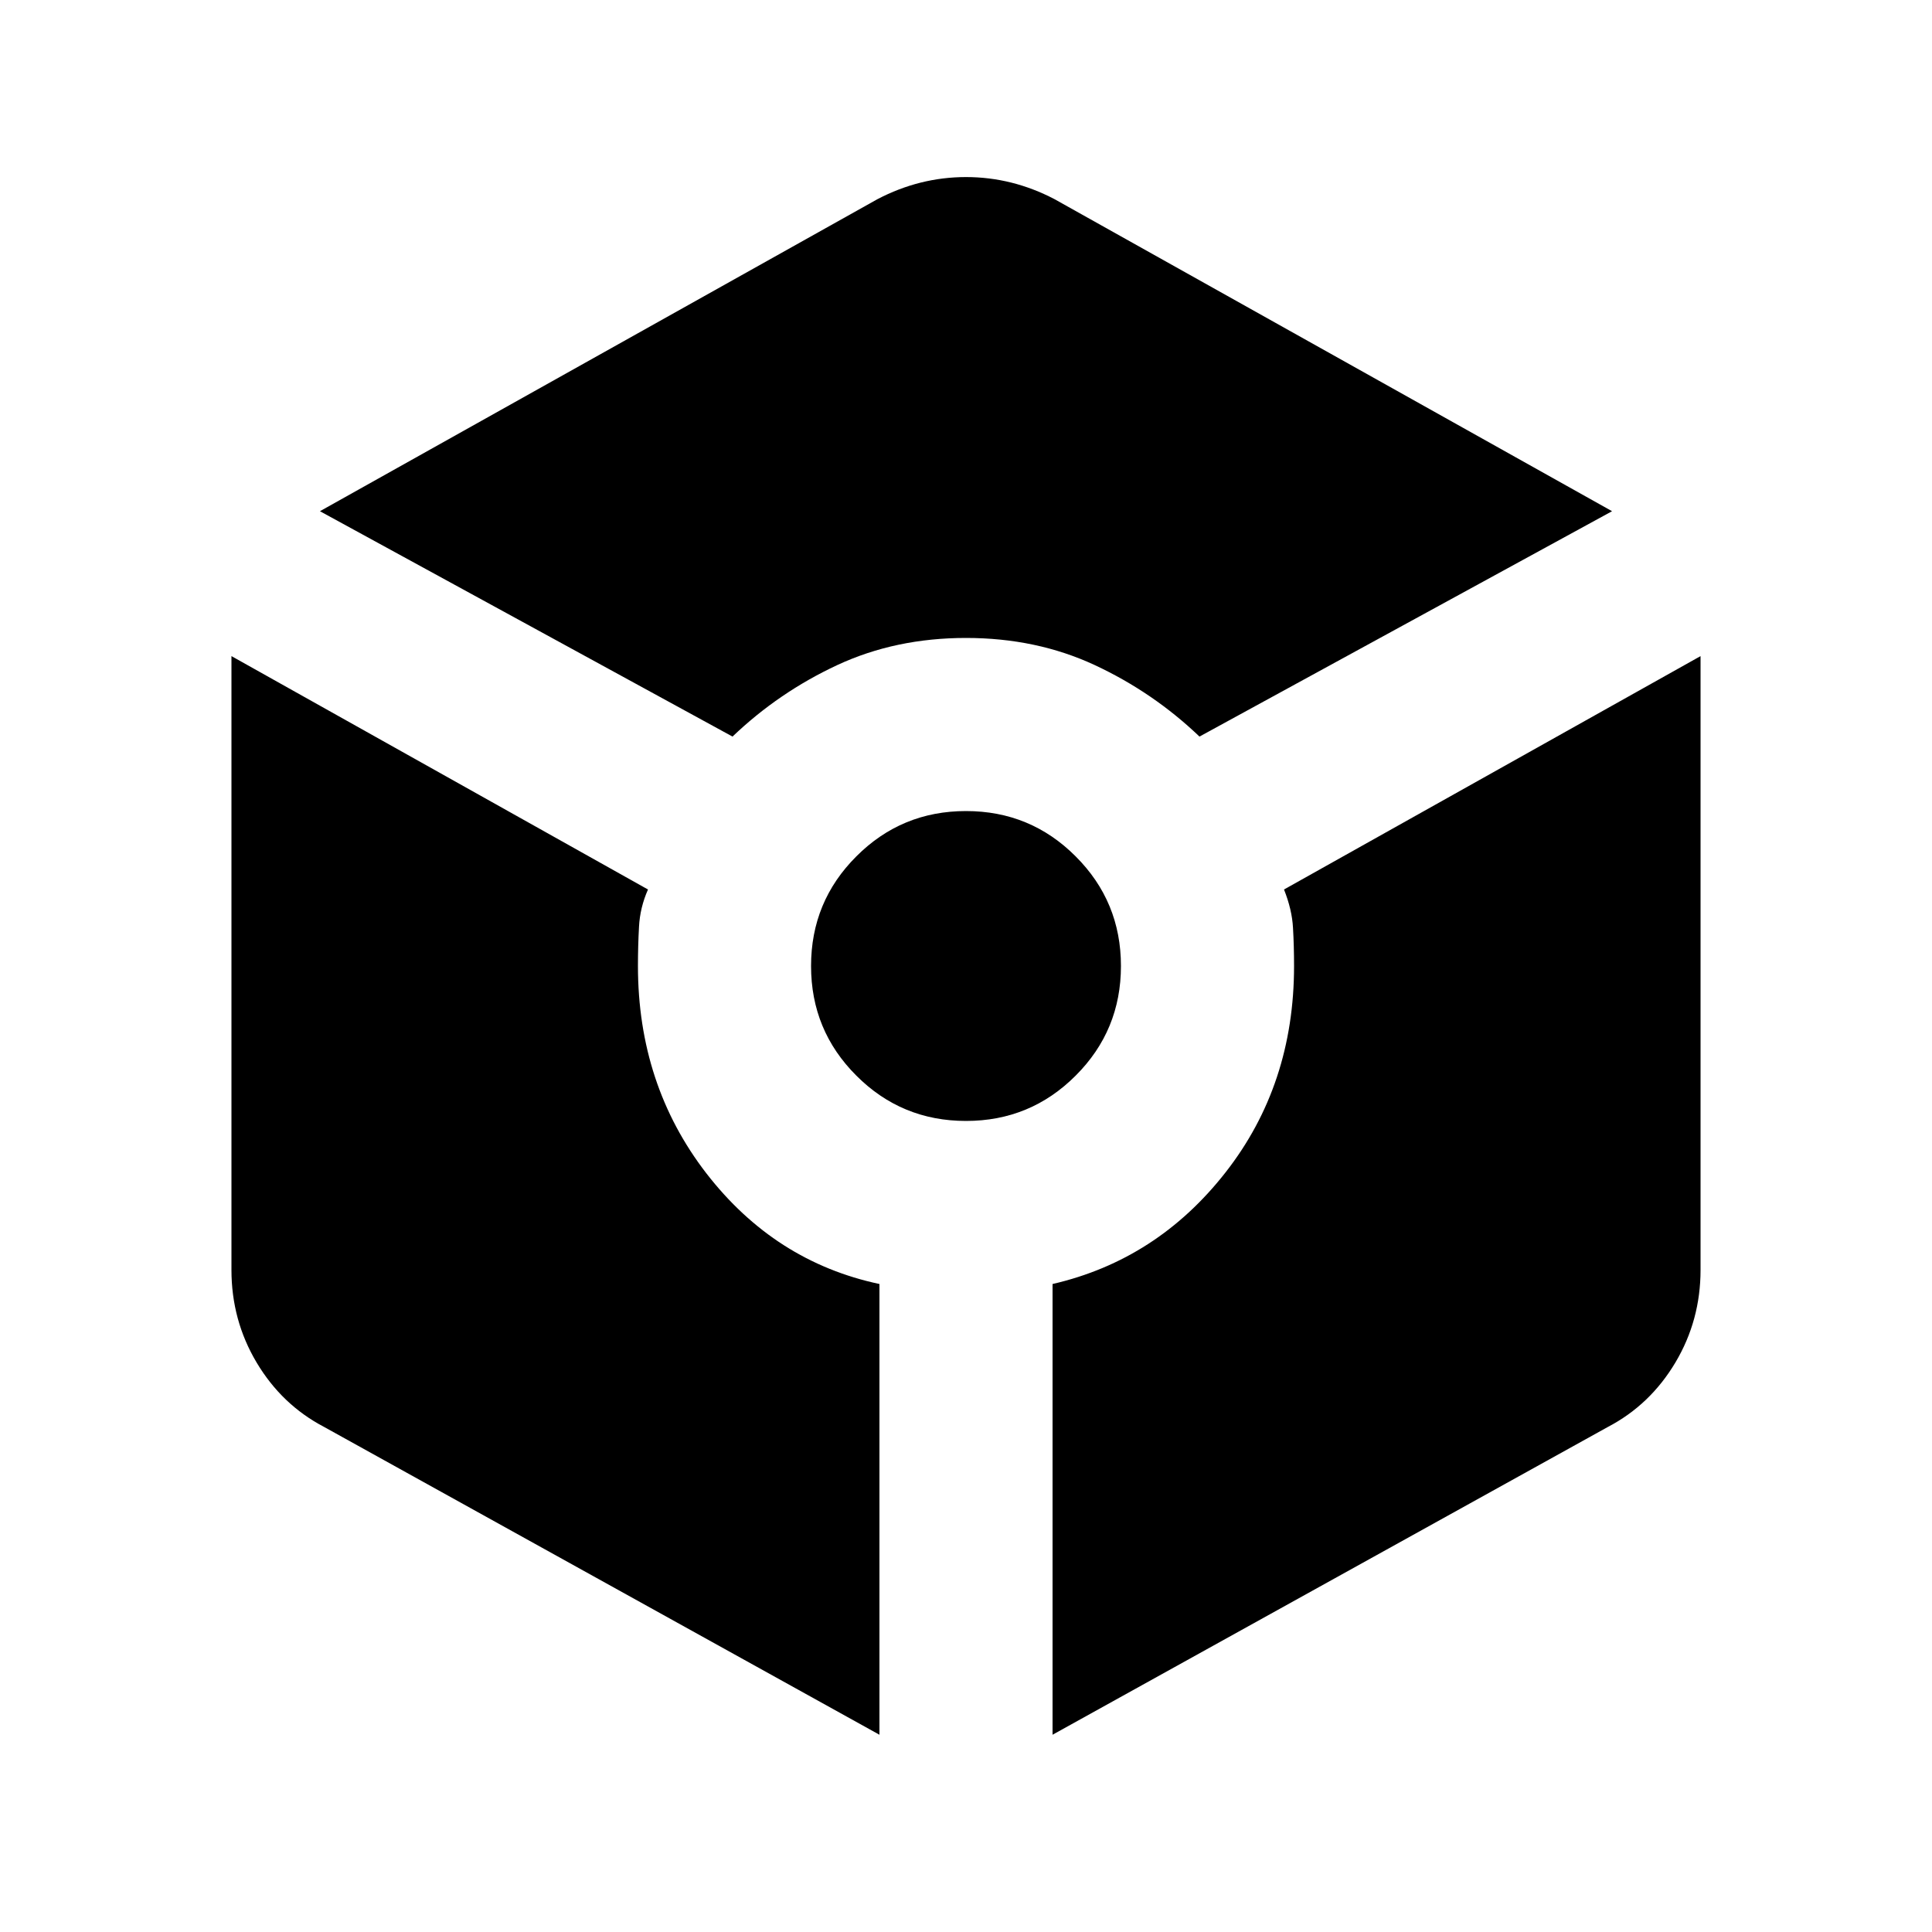<svg xmlns="http://www.w3.org/2000/svg" height="20" width="20"><path d="M7.583 7.625 3.312 5.292l5.771-3.23q.438-.229.917-.229.479 0 .917.229l5.771 3.23-4.271 2.333q-.479-.458-1.084-.74-.604-.281-1.333-.281t-1.333.281q-.605.282-1.084.74Zm1.521 10.333-5.75-3.187q-.437-.229-.698-.667-.26-.437-.26-.958V6.792l4.312 2.416q-.083.188-.093.386-.011.198-.011.406 0 1.229.708 2.146.709.916 1.792 1.146ZM10 11.604q-.667 0-1.135-.469-.469-.468-.469-1.135t.469-1.135q.468-.469 1.135-.469t1.135.469q.469.468.469 1.135t-.469 1.135q-.468.469-1.135.469Zm.896 6.354v-4.666q1.083-.25 1.792-1.157.708-.906.708-2.135 0-.208-.011-.396-.01-.187-.093-.396l4.312-2.416v6.354q0 .521-.26.958-.261.438-.698.667Z"/></svg>